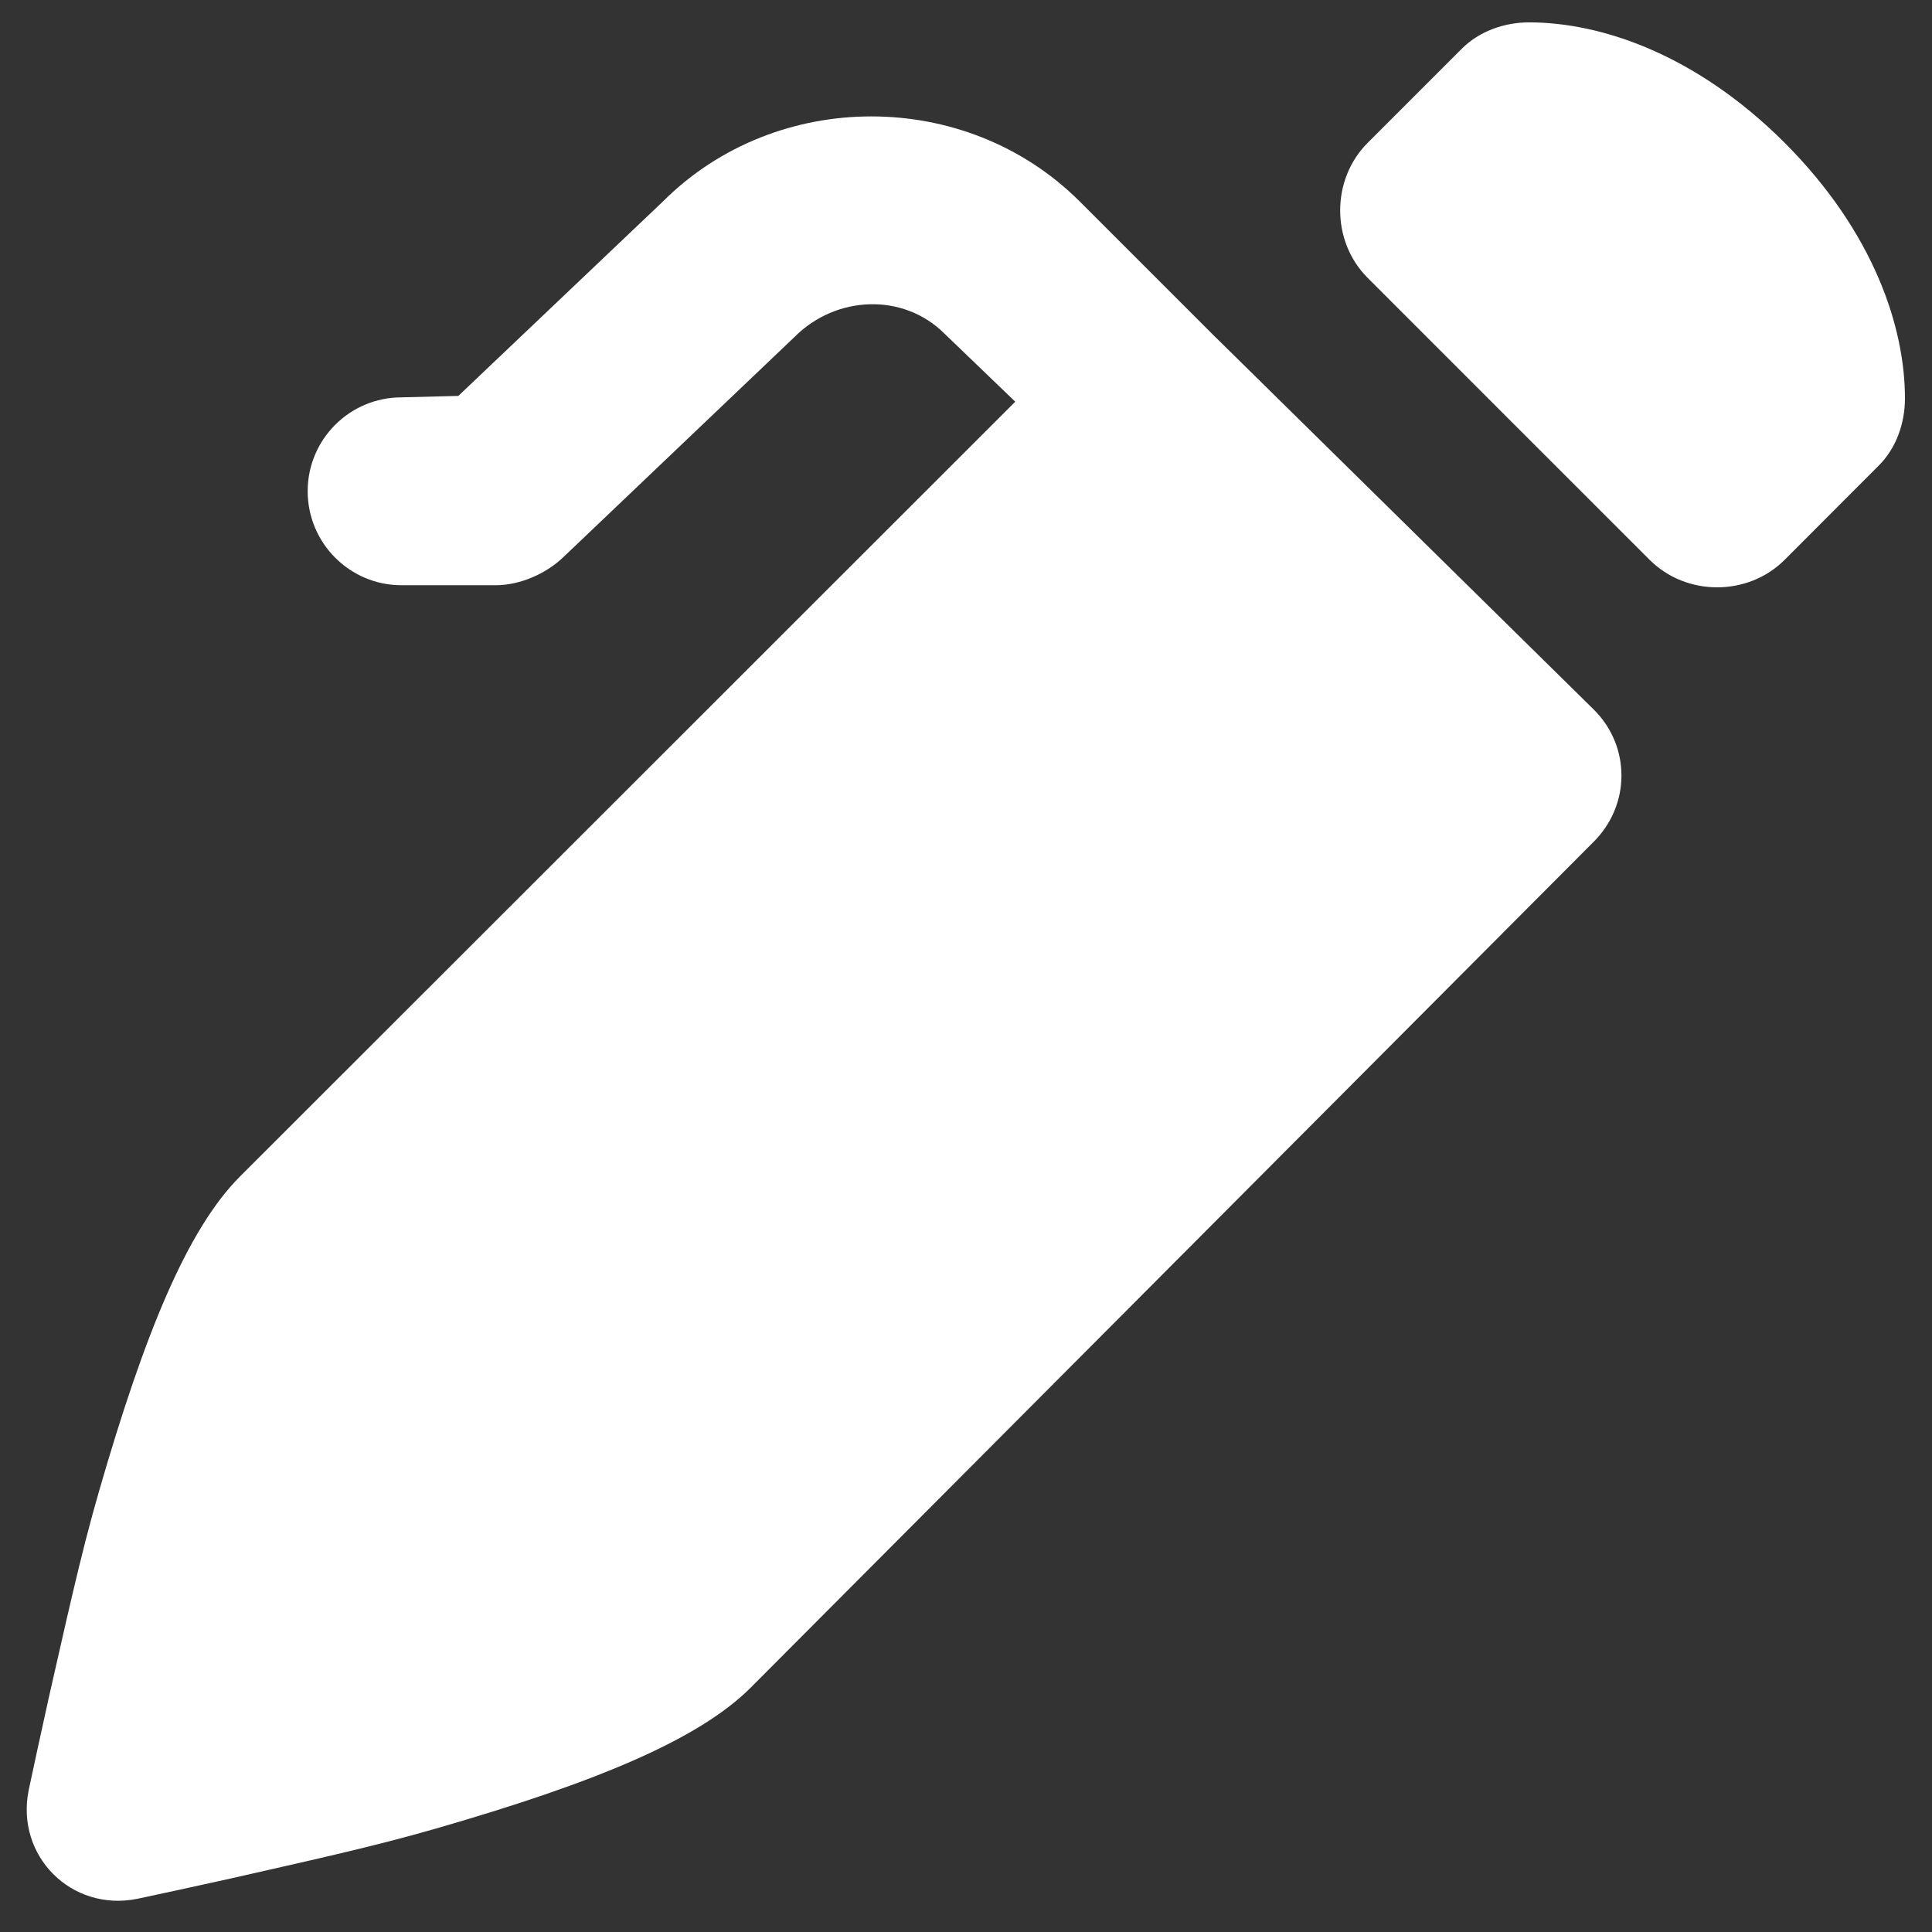 <svg width="12" height="12" viewBox="0 0 12 12" fill="none" xmlns="http://www.w3.org/2000/svg">
<rect x="0" y="0" width="12" height="12" fill="#333333" stroke="none"/>
<path d="M9.498 0.139C9.343 0.139 9.188 0.194 9.079 0.303L8.495 0.887C8.267 1.115 8.267 1.499 8.495 1.726C8.713 1.945 10.027 3.258 10.246 3.477C10.474 3.705 10.857 3.705 11.085 3.477L11.668 2.893C11.778 2.784 11.832 2.629 11.832 2.474C11.832 2.039 11.644 1.447 11.085 0.887C10.525 0.328 9.933 0.139 9.498 0.139ZM5.412 0.723C4.946 0.723 4.473 0.896 4.117 1.252L2.847 2.459L2.494 2.468C2.172 2.468 1.911 2.729 1.911 3.051C1.911 3.373 2.172 3.635 2.494 3.635H3.078C3.232 3.635 3.397 3.562 3.507 3.453L4.938 2.09C5.194 1.835 5.611 1.817 5.867 2.073L6.306 2.495L1.491 7.307C1.162 7.636 0.896 8.29 0.616 9.259C0.498 9.665 0.404 10.104 0.305 10.536C0.271 10.687 0.184 11.089 0.178 11.12C0.096 11.528 0.444 11.876 0.852 11.794C0.883 11.788 1.285 11.701 1.436 11.667C1.868 11.568 2.307 11.474 2.713 11.356C3.682 11.076 4.336 10.81 4.664 10.481L9.899 5.228C10.128 4.999 10.129 4.635 9.899 4.407L7.583 2.127L7.546 2.091L6.707 1.252C6.351 0.896 5.878 0.723 5.412 0.723Z" fill="white"/>
</svg>
